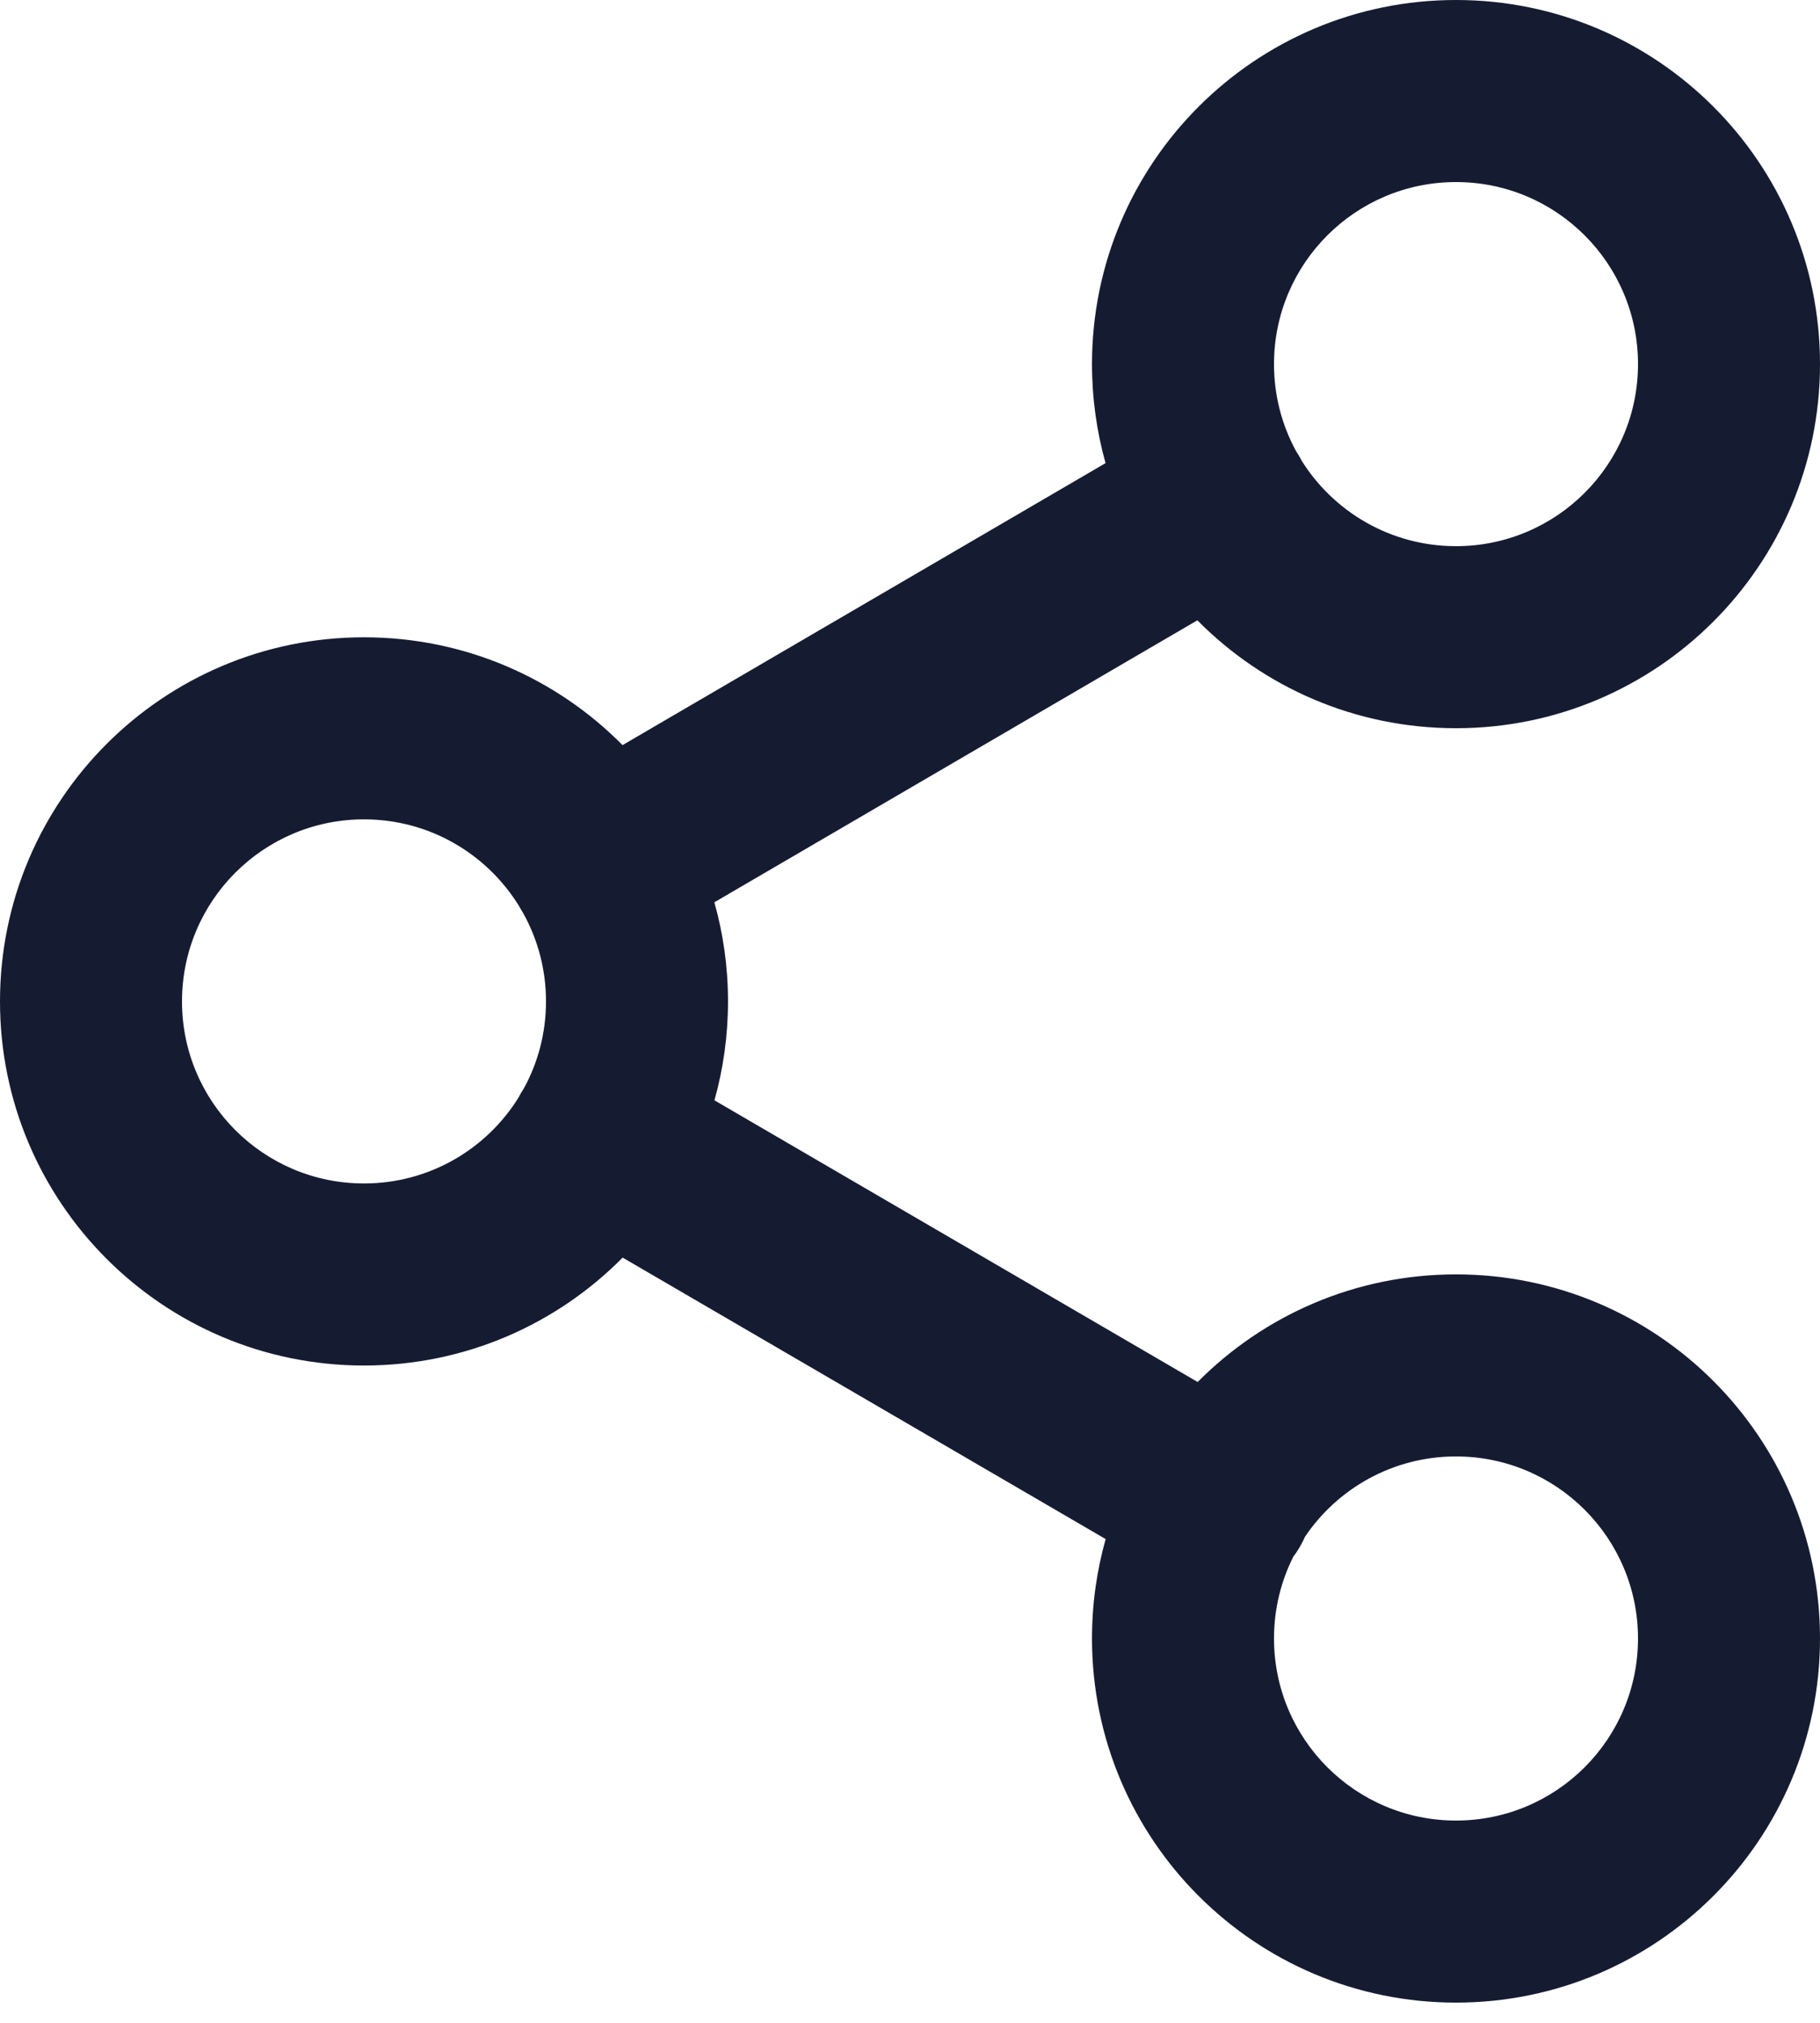 <svg width="18" height="20" viewBox="0 0 18 20" fill="none" xmlns="http://www.w3.org/2000/svg">
<path fill-rule="evenodd" clip-rule="evenodd" d="M14.4 1.8C13.406 1.8 12.6 2.606 12.6 3.6C12.6 3.912 12.679 4.205 12.818 4.46C12.828 4.475 12.837 4.49 12.846 4.505C12.855 4.52 12.864 4.536 12.871 4.551C13.189 5.061 13.755 5.4 14.4 5.4C15.394 5.4 16.2 4.594 16.2 3.6C16.2 2.606 15.394 1.8 14.4 1.8ZM11.842 6.133C12.494 6.792 13.399 7.2 14.4 7.2C16.388 7.2 18 5.588 18 3.6C18 1.612 16.388 0 14.4 0C12.412 0 10.8 1.612 10.8 3.6C10.8 3.939 10.847 4.268 10.934 4.579L6.157 7.367C5.505 6.708 4.6 6.301 3.6 6.301C1.612 6.301 0 7.913 0 9.901C0 11.889 1.612 13.501 3.6 13.501C4.601 13.501 5.506 13.093 6.158 12.434L10.935 15.217C10.847 15.53 10.8 15.859 10.8 16.2C10.8 18.188 12.412 19.8 14.4 19.8C16.388 19.8 18 18.188 18 16.2C18 14.211 16.388 12.6 14.4 12.6C13.401 12.6 12.497 13.007 11.845 13.664L7.066 10.879C7.153 10.568 7.2 10.24 7.2 9.901C7.2 9.561 7.153 9.232 7.065 8.921L11.842 6.133ZM5.132 8.956C5.139 8.969 5.146 8.982 5.154 8.994C5.161 9.007 5.169 9.02 5.177 9.033C5.319 9.29 5.4 9.586 5.4 9.901C5.4 10.212 5.321 10.506 5.181 10.761C5.172 10.776 5.162 10.791 5.153 10.806C5.145 10.821 5.136 10.837 5.128 10.852C4.811 11.362 4.245 11.701 3.6 11.701C2.606 11.701 1.8 10.895 1.8 9.901C1.8 8.907 2.606 8.101 3.6 8.101C4.248 8.101 4.815 8.443 5.132 8.956ZM12.6 16.2C12.6 15.908 12.669 15.633 12.792 15.389C12.815 15.36 12.836 15.328 12.855 15.295C12.874 15.262 12.891 15.23 12.905 15.196C13.228 14.716 13.777 14.4 14.4 14.4C15.394 14.4 16.2 15.206 16.2 16.2C16.2 17.194 15.394 18 14.4 18C13.406 18 12.6 17.194 12.6 16.2Z" fill="#151C32"/>
</svg>
